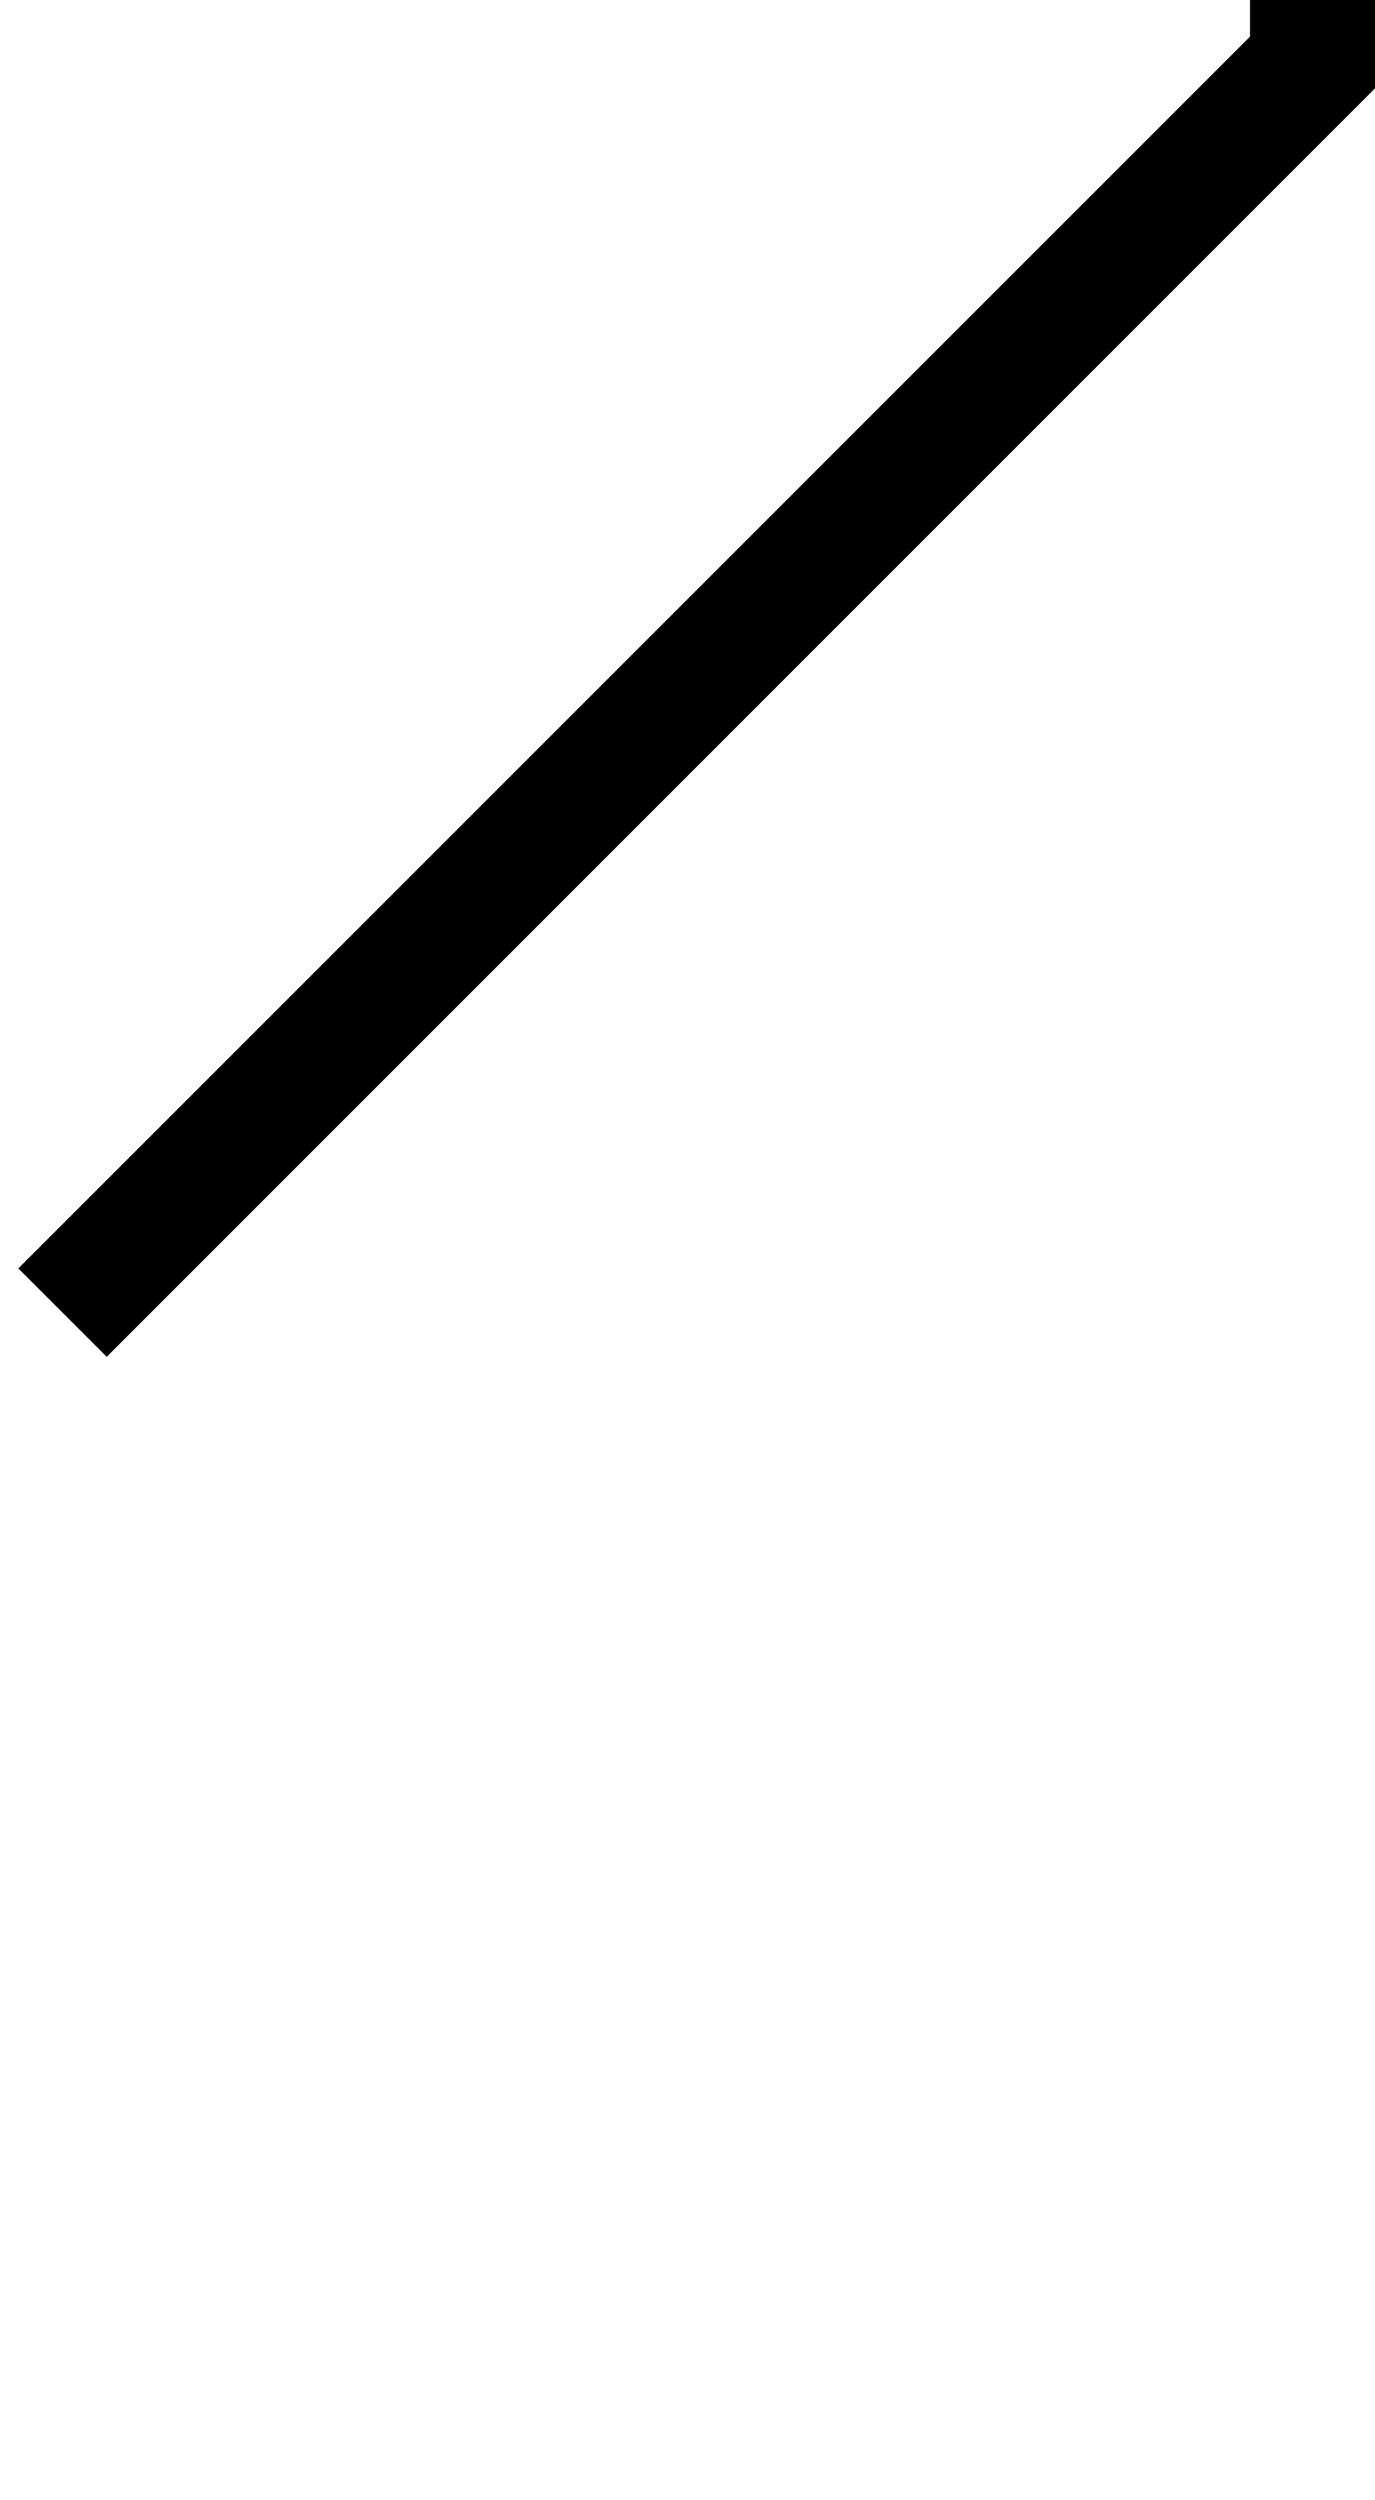 <?xml version="1.0" encoding="UTF-8"?>
<svg xmlns="http://www.w3.org/2000/svg" width="11" height="20" viewBox="0 0 11 20" overflow="visible">
    <path d="M10.5 -10000 L10.5 0.5 l-10 10" stroke="black" fill="none"></path>
</svg>